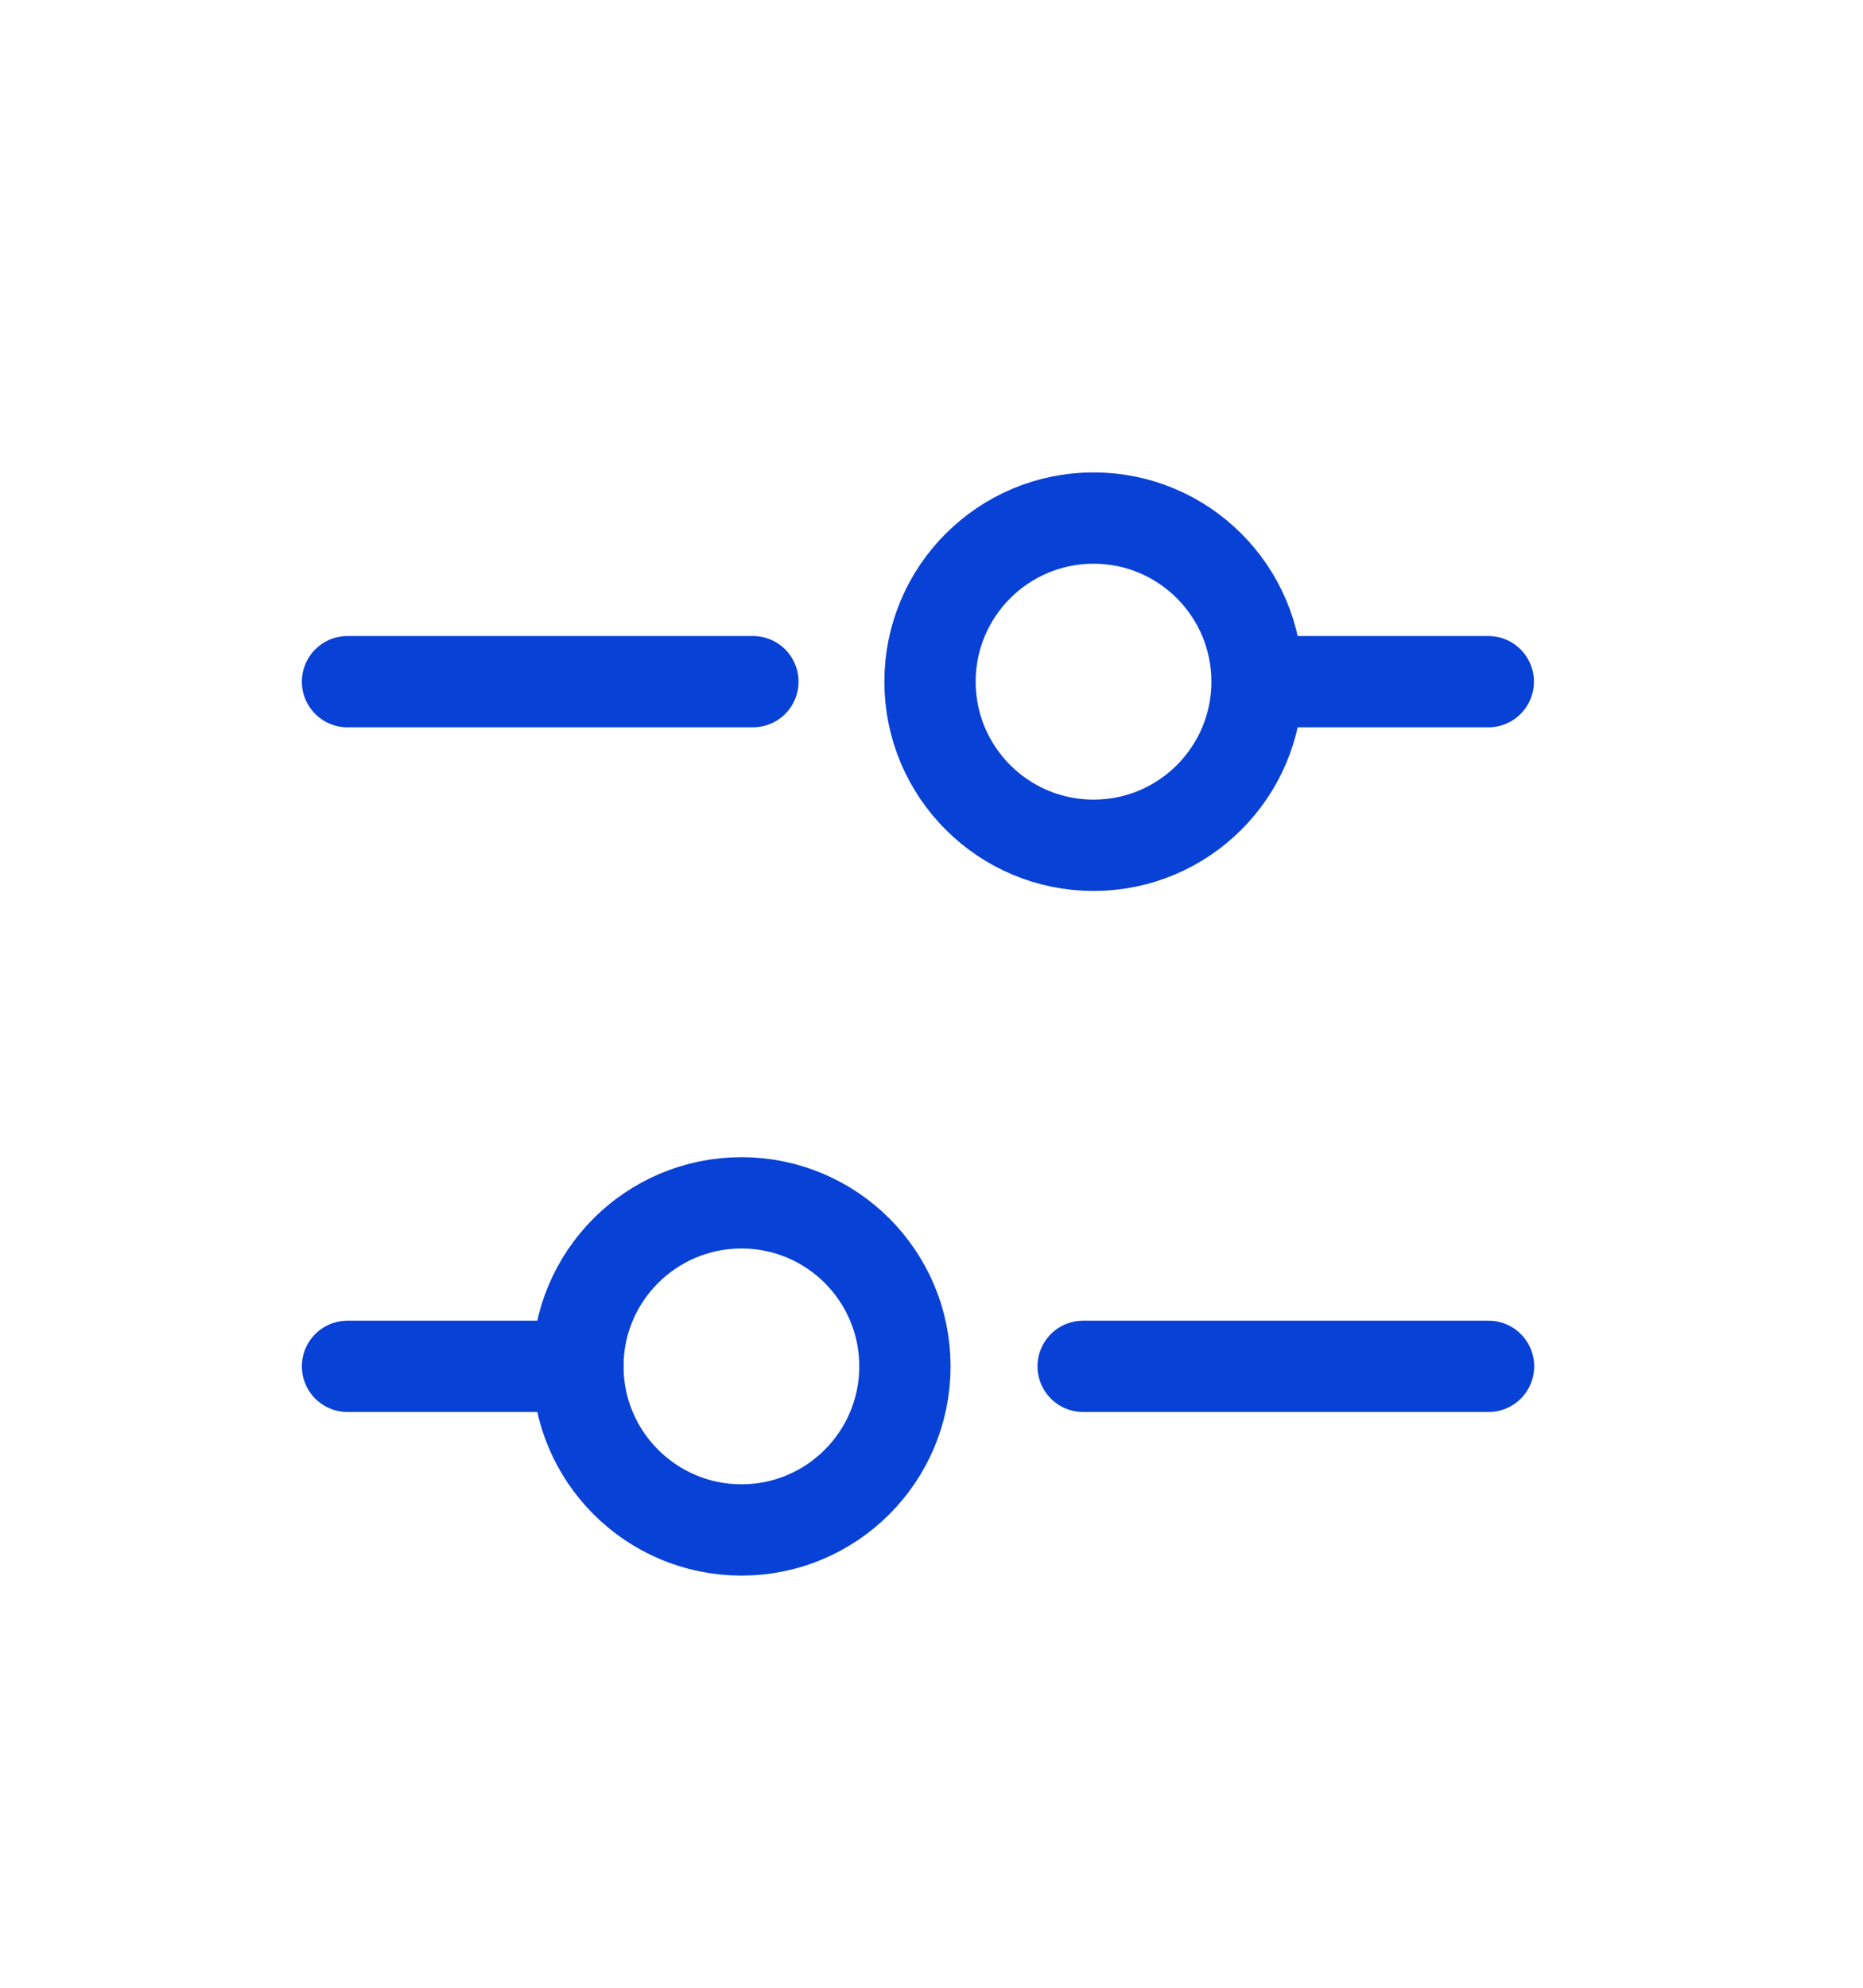 <svg width="15" height="16" viewBox="0 0 15 16" fill="none" xmlns="http://www.w3.org/2000/svg">
<path d="M5.97 12.315C6.697 12.315 7.286 11.725 7.286 10.998C7.286 10.271 6.697 9.682 5.97 9.682C5.243 9.682 4.653 10.271 4.653 10.998C4.653 11.725 5.243 12.315 5.97 12.315Z" stroke="#0841D5" stroke-width="0.735" stroke-miterlimit="10" stroke-linecap="round" stroke-linejoin="round"/>
<path d="M4.653 10.998H2.798" stroke="#0841D5" stroke-width="0.735" stroke-miterlimit="10" stroke-linecap="round" stroke-linejoin="round"/>
<path d="M11.985 10.998H8.721" stroke="#0841D5" stroke-width="0.735" stroke-miterlimit="10" stroke-linecap="round" stroke-linejoin="round"/>
<path d="M8.805 6.804C9.532 6.804 10.121 6.214 10.121 5.487C10.121 4.76 9.532 4.17 8.805 4.17C8.078 4.17 7.488 4.76 7.488 5.487C7.488 6.214 8.078 6.804 8.805 6.804Z" stroke="#0841D5" stroke-width="0.735" stroke-miterlimit="10" stroke-linecap="round" stroke-linejoin="round"/>
<path d="M10.128 5.487H11.983" stroke="#0841D5" stroke-width="0.735" stroke-miterlimit="10" stroke-linecap="round" stroke-linejoin="round"/>
<path d="M2.798 5.487H6.062" stroke="#0841D5" stroke-width="0.735" stroke-miterlimit="10" stroke-linecap="round" stroke-linejoin="round"/>
</svg>
